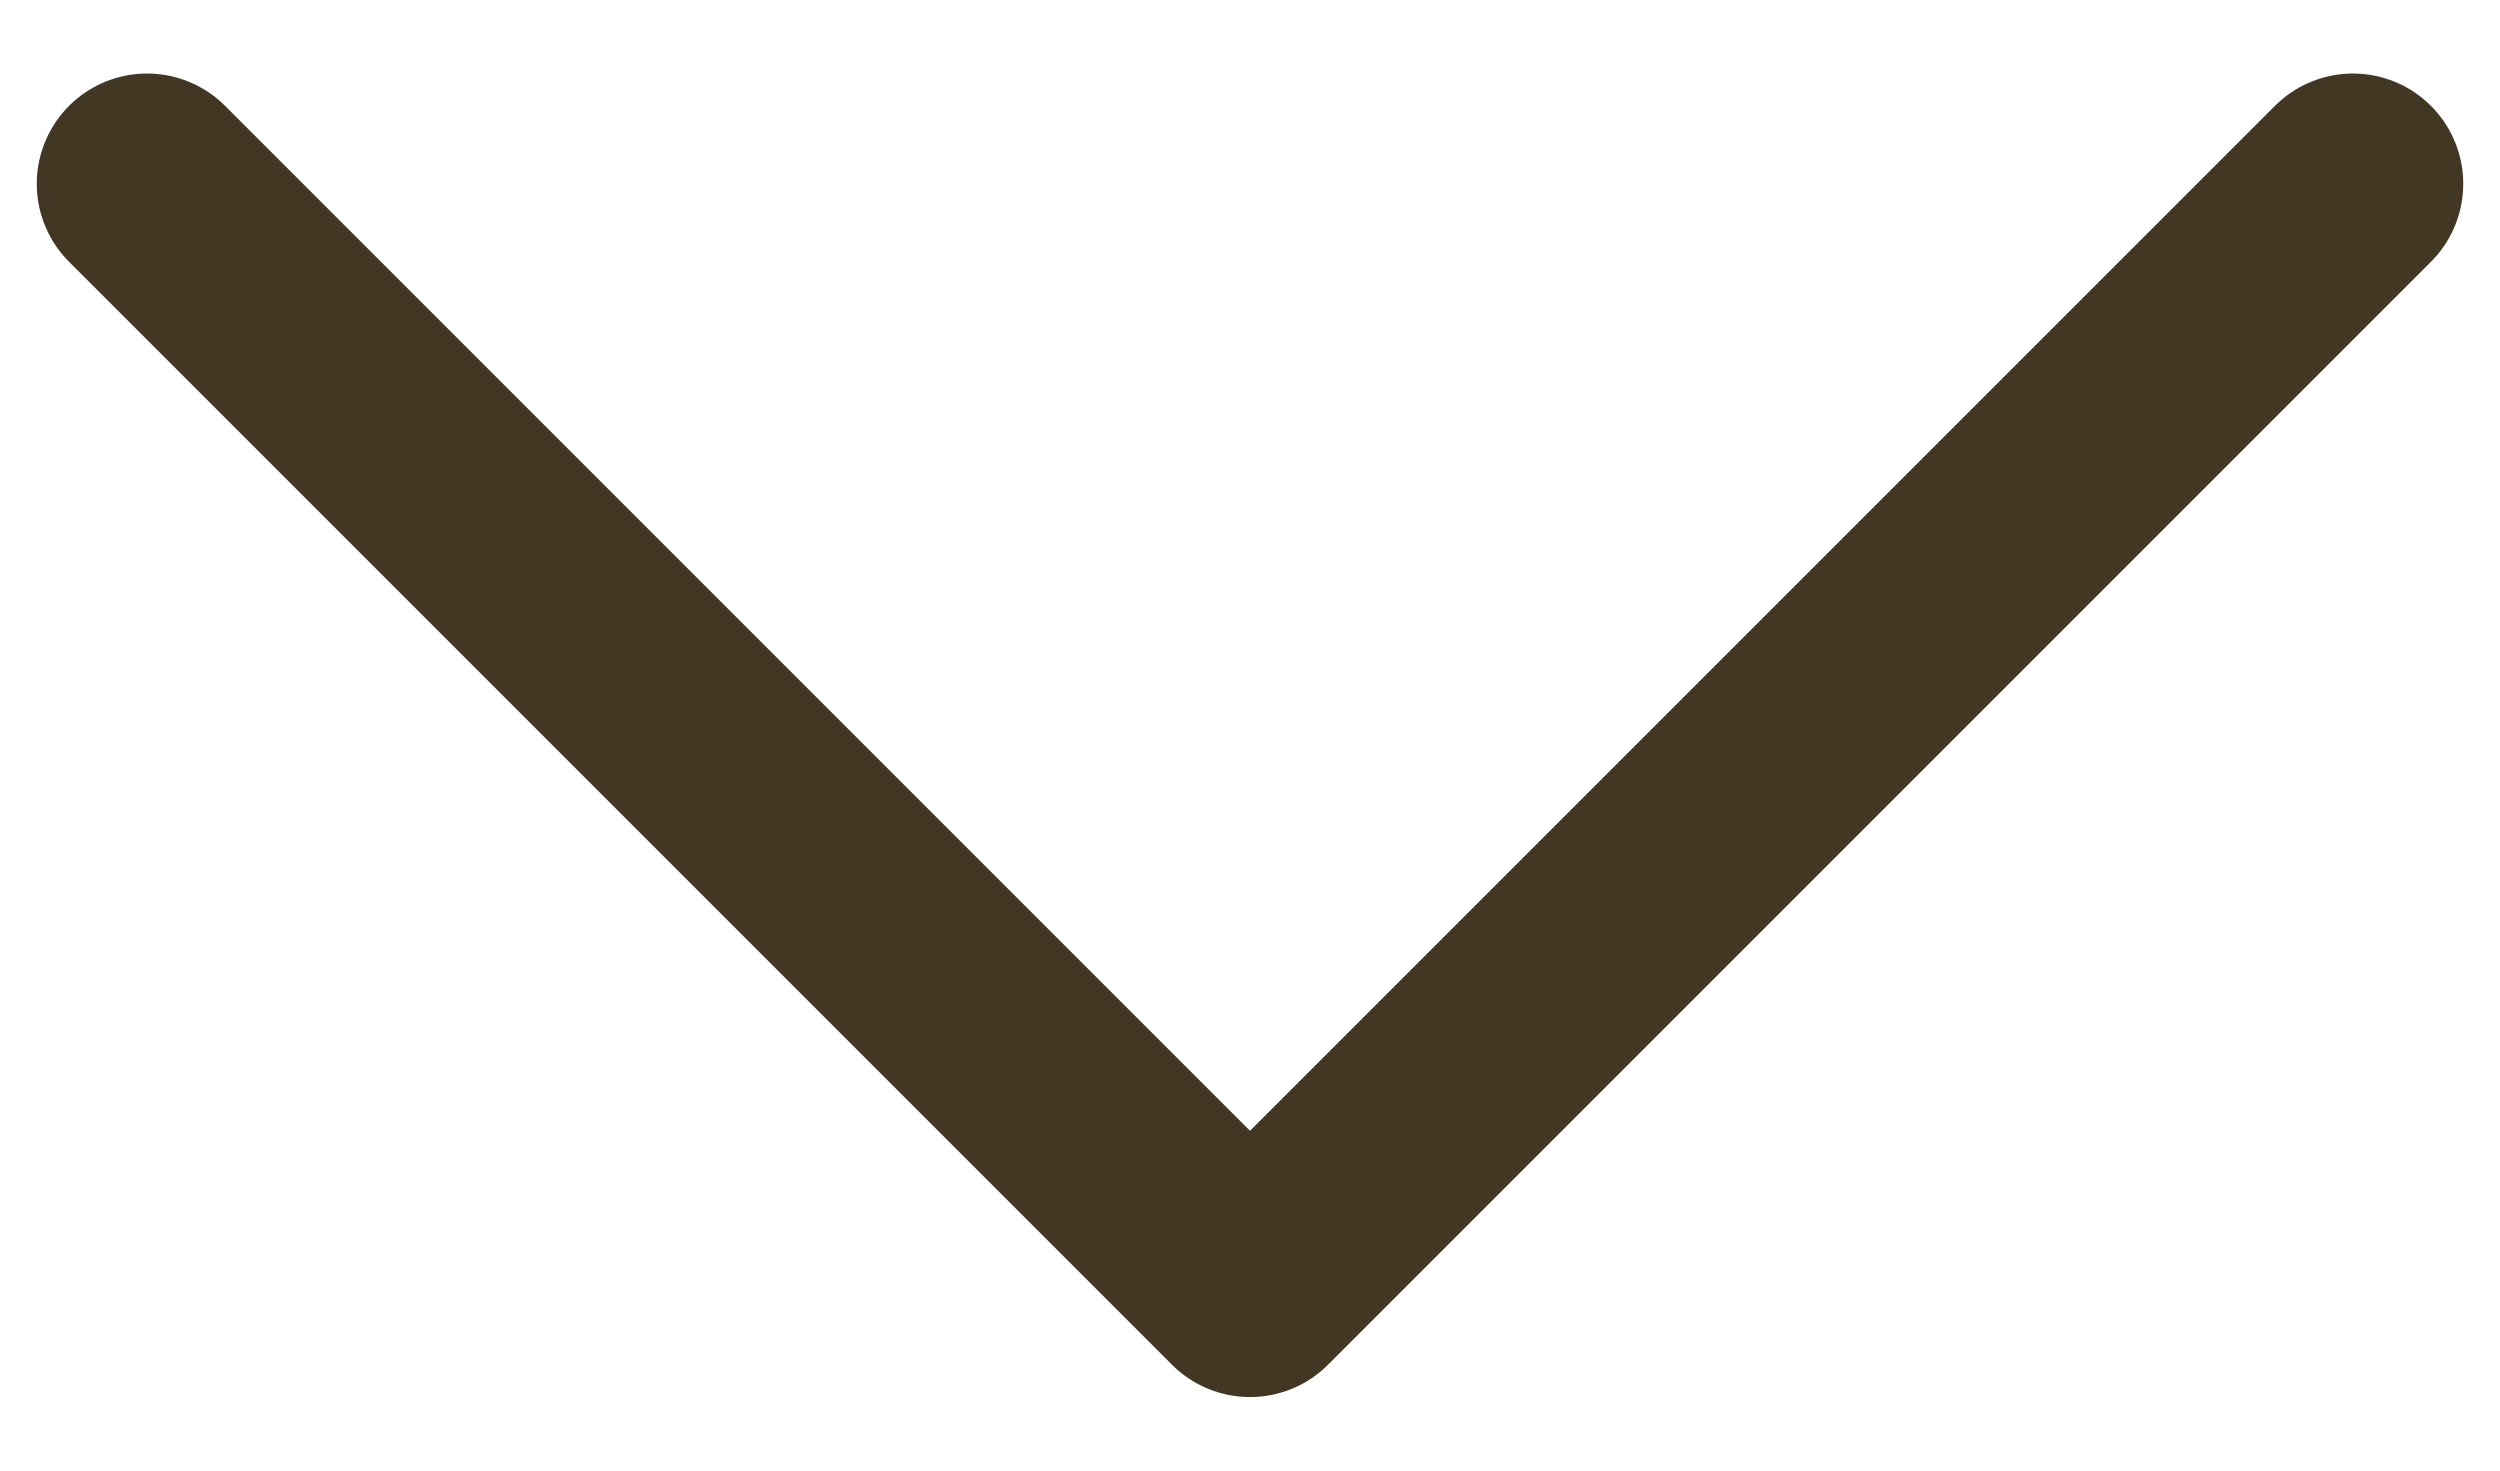 <svg width="17" height="10" viewBox="0 0 17 10" fill="none" xmlns="http://www.w3.org/2000/svg">
<path d="M16 1.25L8.5 8.75L1 1.25" stroke="#413723" stroke-width="1.5" stroke-linecap="round" stroke-linejoin="round"/>
</svg>
